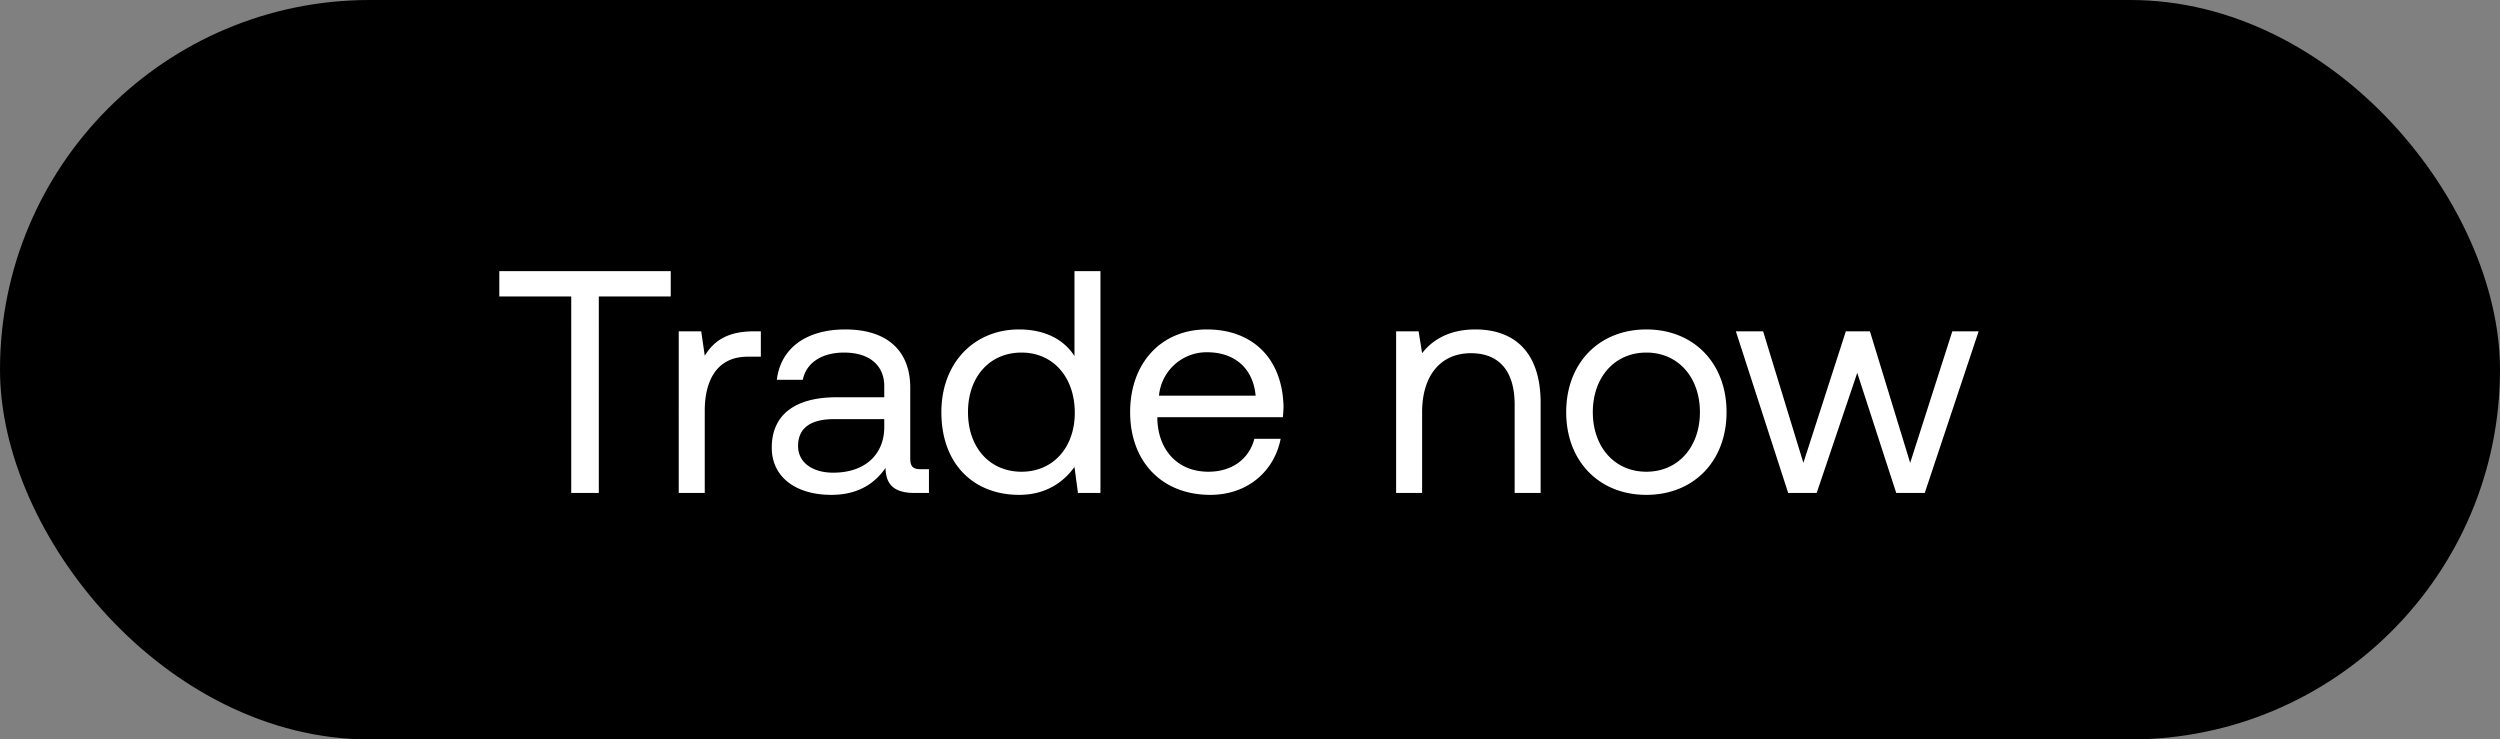 <svg width="71" height="21" viewBox="0 0 71 21" fill="none" xmlns="http://www.w3.org/2000/svg"><rect x="0" y="0" width="71" height="21" fill="#808080" stroke="none"/><rect width="71" height="21" rx="10.5" fill="#000"/><path d="M14.18 8.42h2.043V14h.783V8.42h2.043V7.7H14.18v.72zm7.22.99c-.819 0-1.17.342-1.385.693l-.1-.693h-.639V14h.739v-2.34c0-.729.26-1.53 1.223-1.53h.37v-.72H21.4zm4.748 3.915c-.207 0-.297-.063-.297-.306v-2.007c0-1.071-.675-1.656-1.845-1.656-1.107 0-1.836.531-1.944 1.431h.738c.09-.468.522-.774 1.17-.774.72 0 1.143.36 1.143.954v.315h-1.35c-1.206 0-1.845.513-1.845 1.431 0 .837.684 1.341 1.692 1.341.792 0 1.251-.351 1.539-.765.009.45.216.711.828.711h.405v-.675h-.234zm-1.035-1.197c0 .765-.531 1.296-1.449 1.296-.612 0-.999-.306-.999-.756 0-.522.369-.765 1.026-.765h1.422v.225zm5.402-2.016c-.28-.441-.801-.756-1.575-.756-1.27 0-2.205.945-2.205 2.349 0 1.494.936 2.349 2.205 2.349.774 0 1.269-.369 1.575-.792l.099.738h.639V7.7h-.738v2.412zm-1.503 3.285c-.91 0-1.521-.693-1.521-1.692s.612-1.692 1.52-1.692c.9 0 1.513.702 1.513 1.71 0 .981-.612 1.674-1.512 1.674zm5.36.657c1.063 0 1.819-.675 1.999-1.593h-.747c-.153.594-.657.936-1.305.936-.873 0-1.422-.612-1.45-1.485v-.063h3.565c.009-.108.018-.216.018-.315-.036-1.359-.882-2.178-2.178-2.178-1.296 0-2.178.954-2.178 2.349 0 1.404.9 2.349 2.277 2.349zm-1.457-2.817a1.359 1.359 0 011.368-1.233c.765 0 1.305.441 1.377 1.233h-2.745zM41.9 9.356c-.774 0-1.242.324-1.512.675l-.1-.621h-.638V14h.738v-2.295c0-1.035.522-1.674 1.386-1.674.8 0 1.242.504 1.242 1.458V14h.738v-2.556c0-1.521-.82-2.088-1.854-2.088zm4.857 4.698c1.34 0 2.277-.954 2.277-2.349 0-1.395-.936-2.349-2.277-2.349-1.341 0-2.277.954-2.277 2.349 0 1.395.936 2.349 2.277 2.349zm0-.657c-.91 0-1.521-.711-1.521-1.692s.612-1.692 1.52-1.692c.91 0 1.522.711 1.522 1.692s-.612 1.692-1.521 1.692zm4.027.603h.81l1.152-3.411L53.853 14h.81l1.53-4.59h-.747l-1.197 3.735-1.143-3.735h-.684l-1.206 3.735-1.143-3.735h-.774L50.784 14z" fill="#fff"/></svg>
